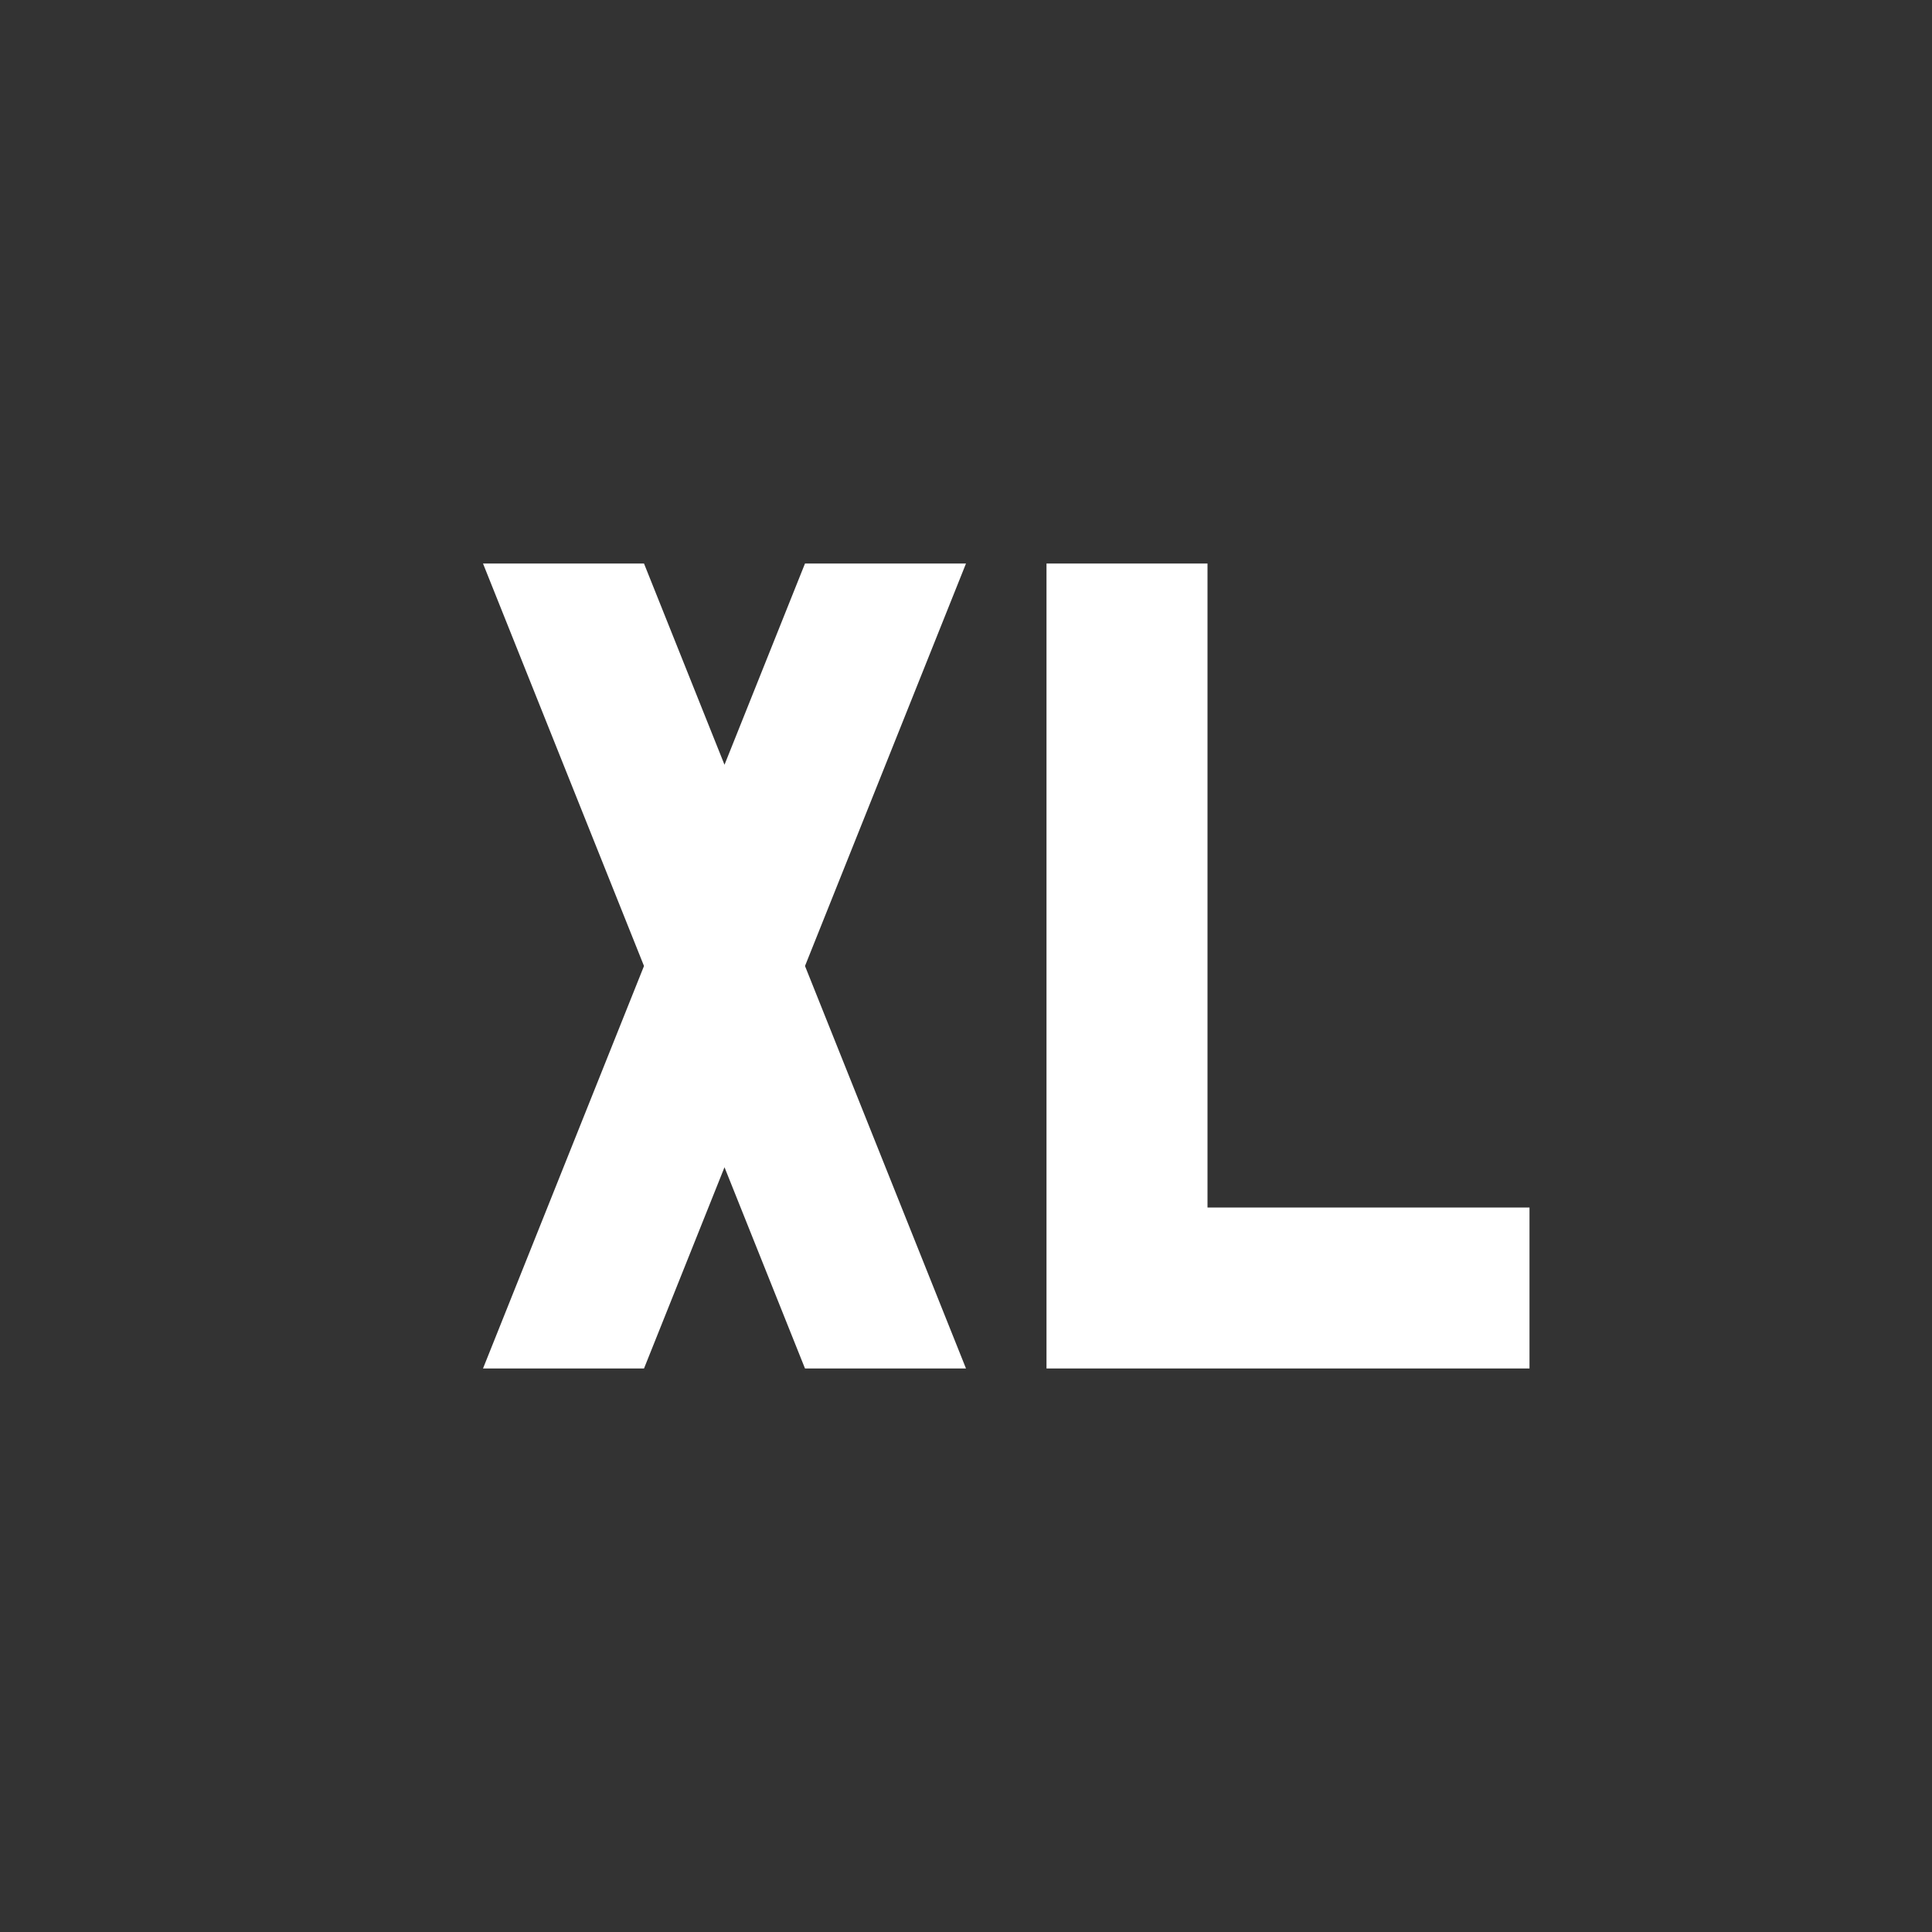 <svg xmlns="http://www.w3.org/2000/svg" fill="white" id="mdi-size-xl" viewBox="0 0 24 24"><rect x="0" y="0" width="24" height="24" fill="#333333" stroke="none"/><path d="M6 7H8L9 9.5L10 7H12L10 12L12 17H10L9 14.5L8 17H6L8 12L6 7M13 7H15V15H19V17H13V7Z" /></svg>
